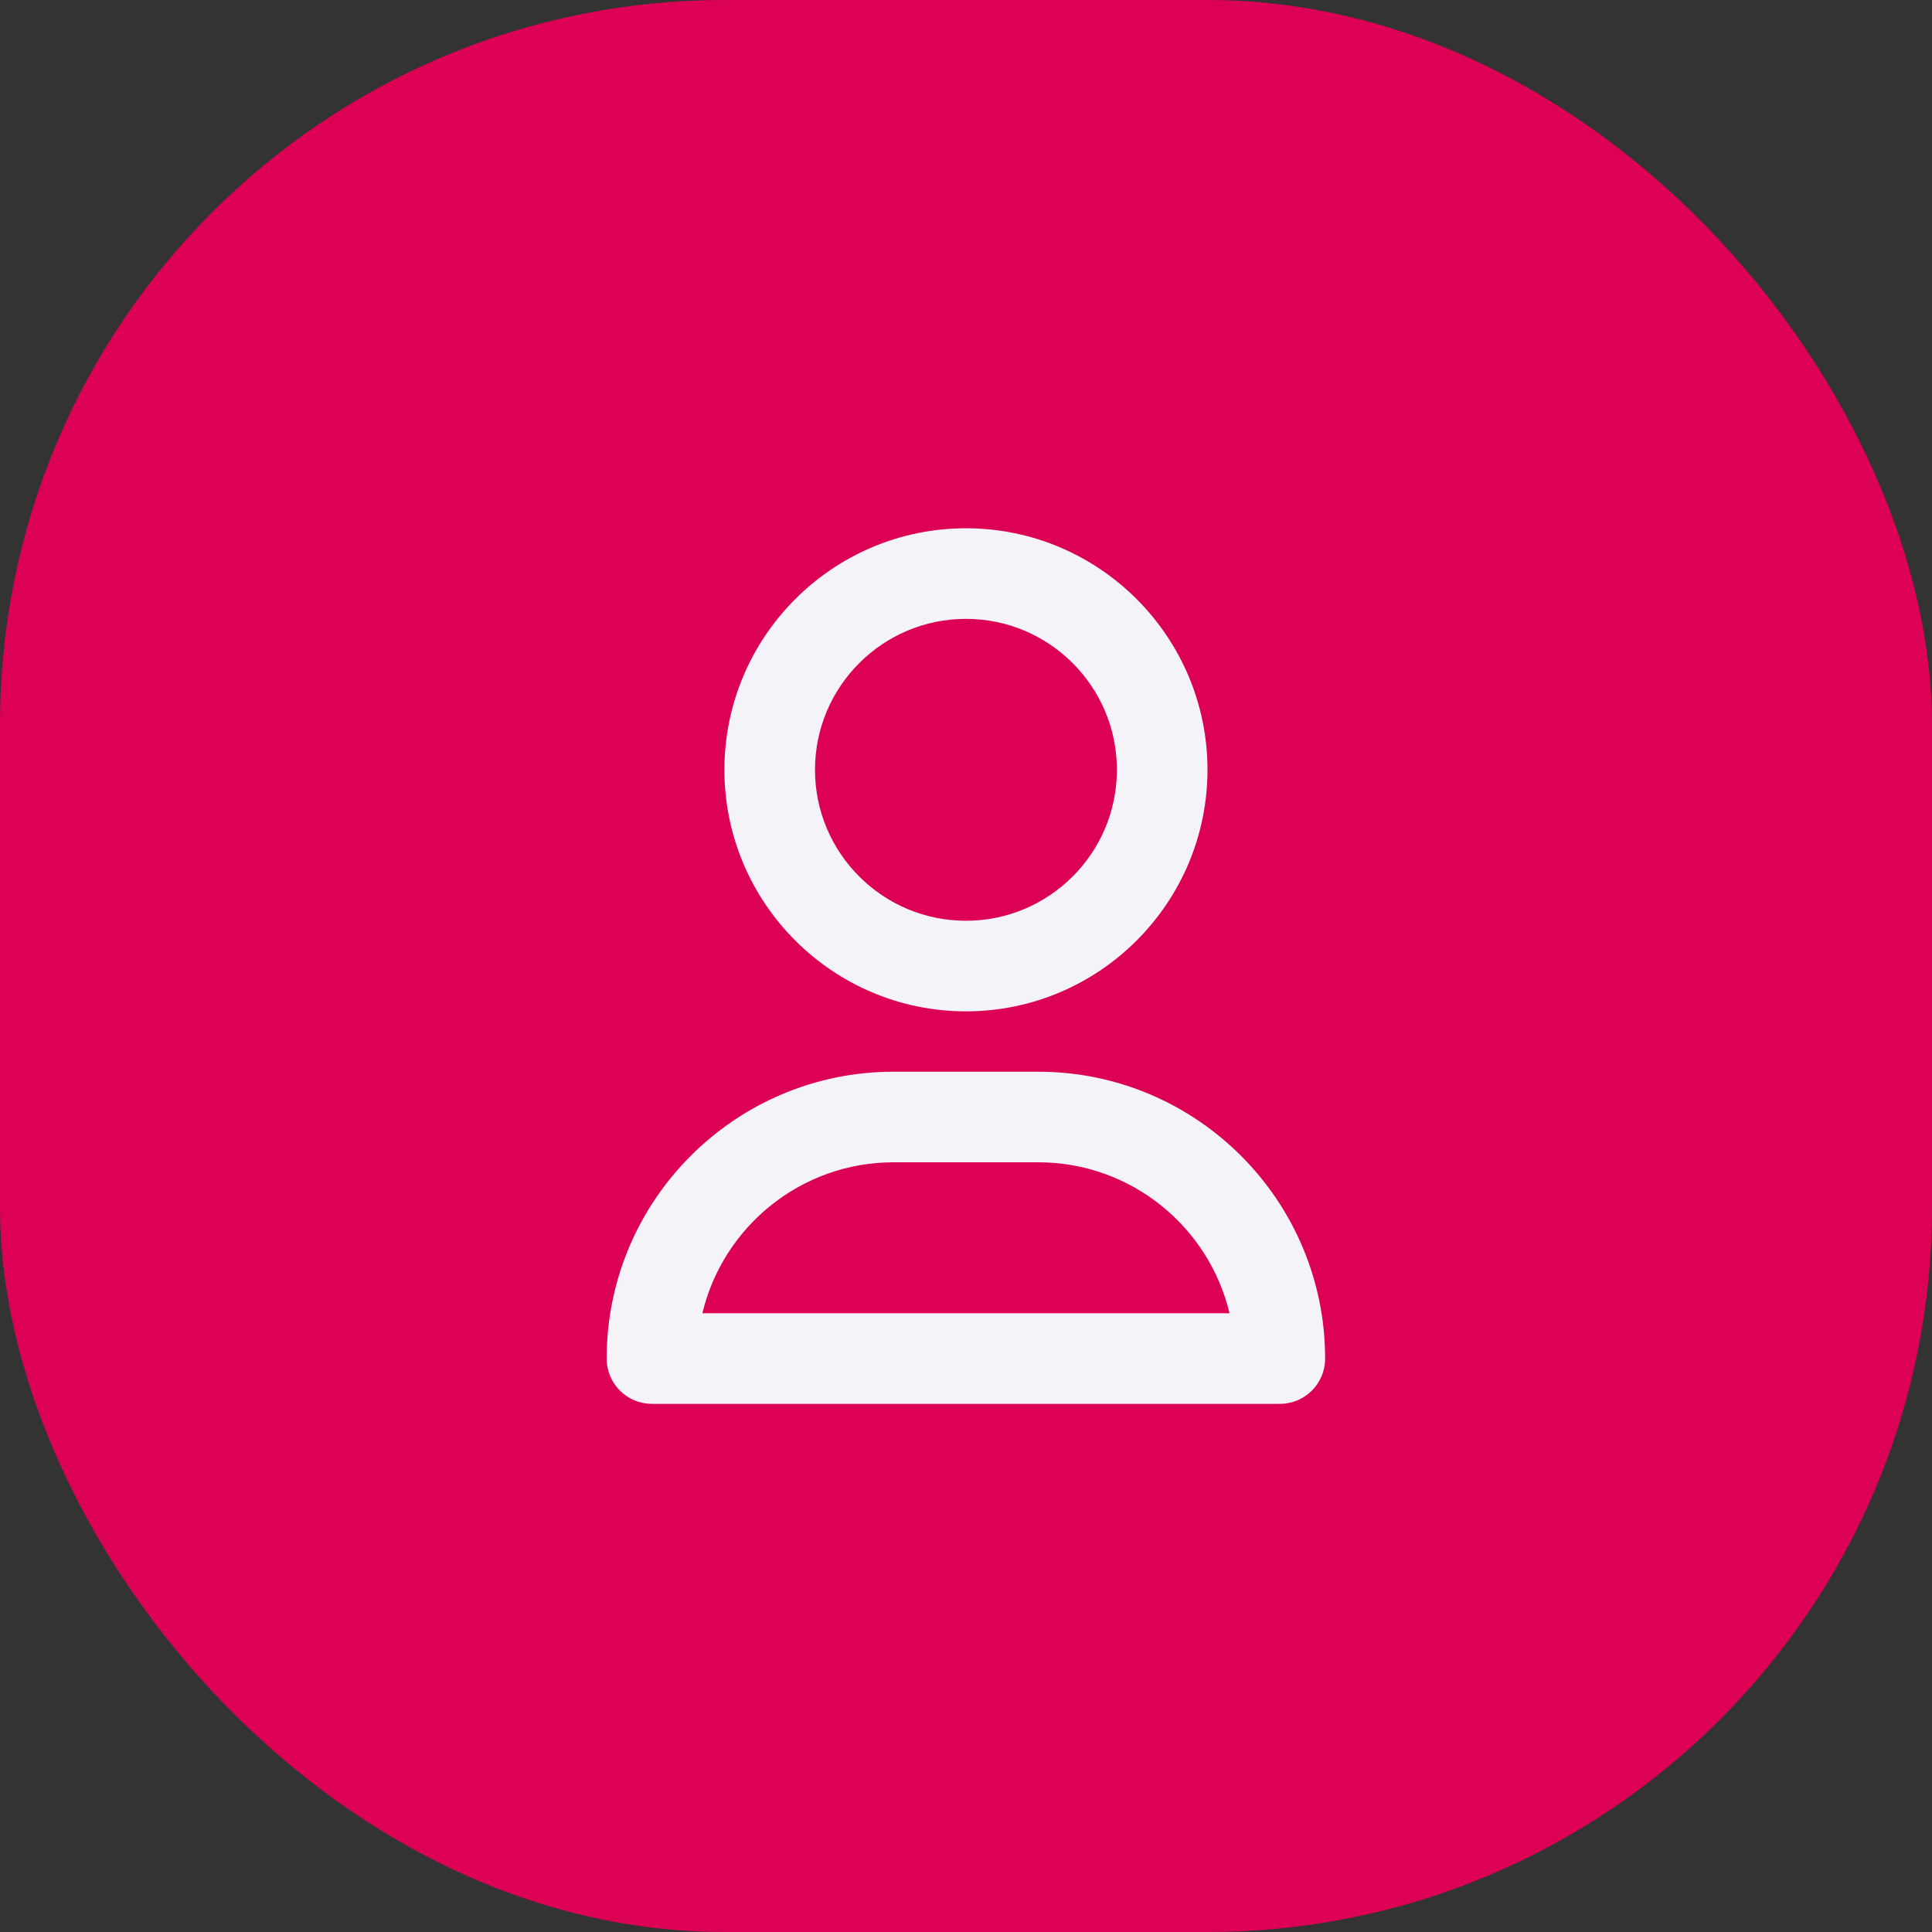 <?xml version="1.0" encoding="UTF-8" standalone="no"?>
<!-- Created with Inkscape (http://www.inkscape.org/) -->

<svg
   width="16.933mm"
   height="16.933mm"
   viewBox="0 0 16.933 16.933"
   version="1.1"
   id="svg1"
   inkscape:version="1.4.1-rc (d9e8dc1fe0, 2025-03-10)"
   sodipodi:docname="user-icon.svg"
   xmlns:inkscape="http://www.inkscape.org/namespaces/inkscape"
   xmlns:sodipodi="http://sodipodi.sourceforge.net/DTD/sodipodi-0.dtd"
   xmlns="http://www.w3.org/2000/svg"
   xmlns:svg="http://www.w3.org/2000/svg">
  <rect x="0" y="0" width="16.933" height="16.933" fill="#333333" stroke="none"/>
  <sodipodi:namedview
     id="namedview1"
     pagecolor="#ffffff"
     bordercolor="#000000"
     borderopacity="0.25"
     inkscape:showpageshadow="2"
     inkscape:pageopacity="0.0"
     inkscape:pagecheckerboard="0"
     inkscape:deskcolor="#d1d1d1"
     inkscape:document-units="mm"
     inkscape:zoom="2.6547419"
     inkscape:cx="70.063309"
     inkscape:cy="85.884057"
     inkscape:window-width="1033"
     inkscape:window-height="706"
     inkscape:window-x="460"
     inkscape:window-y="218"
     inkscape:window-maximized="0"
     inkscape:current-layer="layer1" />
  <defs
     id="defs1" />
  <g
     inkscape:label="Layer 1"
     inkscape:groupmode="layer"
     id="layer1"
     transform="translate(-64.029,-79.11)">
    <rect
       x="64.029"
       y="79.11"
       width="16.933"
       height="16.933"
       rx="6.35"
       fill="#dc0155"
       id="rect1"
       sodipodi:insensitive="true"
       style="stroke-width:0.265" />
    <path
       d="m 74.612,85.857 c 0,-1.167 -0.95,-2.117 -2.117,-2.117 -1.167,0 -2.117,0.95 -2.117,2.117 0,1.167 0.95,2.117 2.117,2.117 1.167,0 2.117,-0.95 2.117,-2.117 z m -3.44,0 c 0,-0.73 0.593,-1.323 1.323,-1.323 0.73,0 1.323,0.593 1.323,1.323 0,0.73 -0.593,1.323 -1.323,1.323 -0.73,0 -1.323,-0.593 -1.323,-1.323 z m 1.958,2.646 h -1.27 c -1.386,0 -2.514,1.127 -2.514,2.514 0,0.22 0.177,0.397 0.397,0.397 h 5.503 c 0.22,0 0.397,-0.177 0.397,-0.397 0,-1.386 -1.127,-2.514 -2.514,-2.514 z m -2.945,2.117 c 0.18,-0.757 0.863,-1.323 1.675,-1.323 h 1.27 c 0.812,0 1.495,0.566 1.675,1.323 z"
       fill="#f4f3f8"
       id="path1"
       sodipodi:insensitive="true"
       style="stroke-width:0.265" />
  </g>
</svg>
